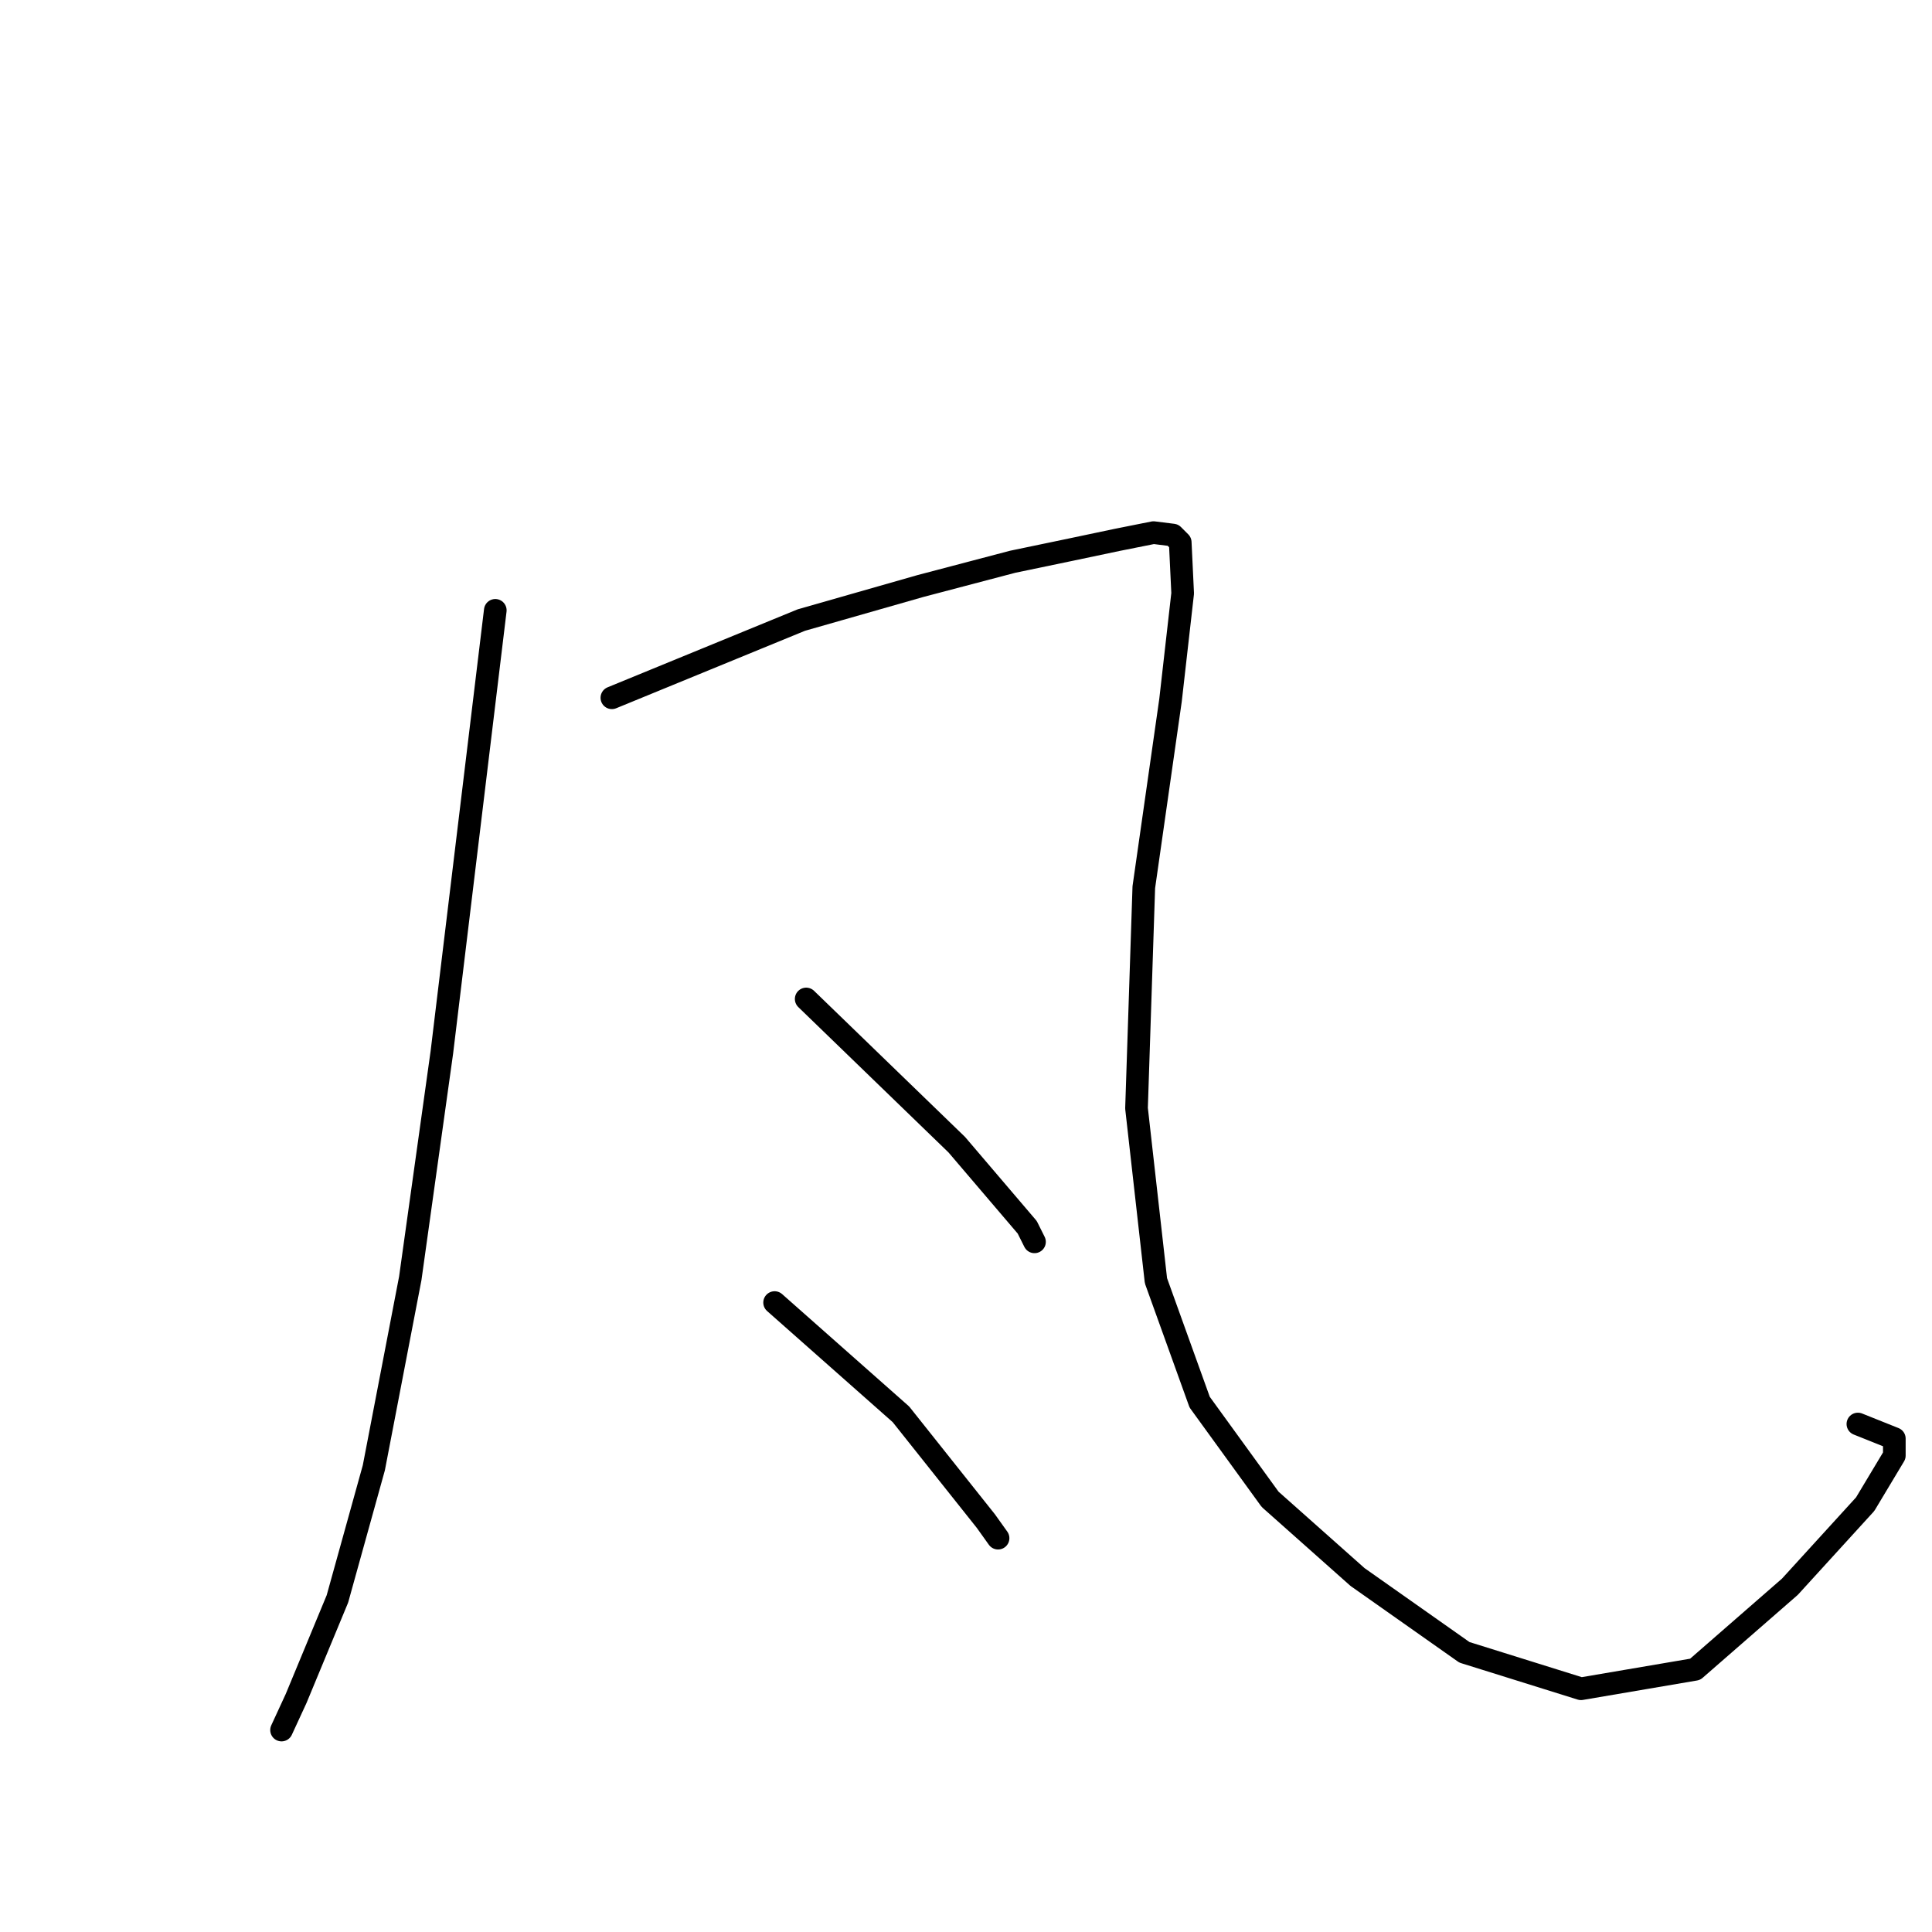 <?xml version="1.0" standalone="no"?>
    <svg width="256" height="256" xmlns="http://www.w3.org/2000/svg" version="1.1">
    <polyline stroke="black" stroke-width="3" stroke-linecap="round" fill="transparent" stroke-linejoin="round" points="65.629 80.873 62.088 110.161 58.548 139.448 54.364 169.379 49.537 194.482 44.709 211.862 39.238 225.057 37.307 229.241 37.307 229.241 " />
        <polyline stroke="black" stroke-width="3" stroke-linecap="round" fill="transparent" stroke-linejoin="round" points="81.077 92.46 93.629 87.31 106.18 82.161 121.95 77.655 134.18 74.437 141.904 72.827 148.019 71.54 152.847 70.575 155.422 70.896 156.387 71.862 156.709 78.62 155.1 92.781 151.56 117.563 150.594 146.85 153.169 169.701 158.962 185.793 168.295 198.666 179.881 208.965 194.042 218.942 209.491 223.77 224.617 221.195 237.169 210.253 247.146 199.31 251.008 192.873 251.008 190.62 246.18 188.689 246.18 188.689 " />
        <polyline stroke="black" stroke-width="3" stroke-linecap="round" fill="transparent" stroke-linejoin="round" points="106.824 132.368 116.801 142.023 126.778 151.678 136.111 162.62 137.077 164.551 137.077 164.551 " />
        <polyline stroke="black" stroke-width="3" stroke-linecap="round" fill="transparent" stroke-linejoin="round" points="102.64 172.597 111.008 180 119.376 187.402 130.64 201.563 132.249 203.816 132.249 203.816 " />
        </svg>